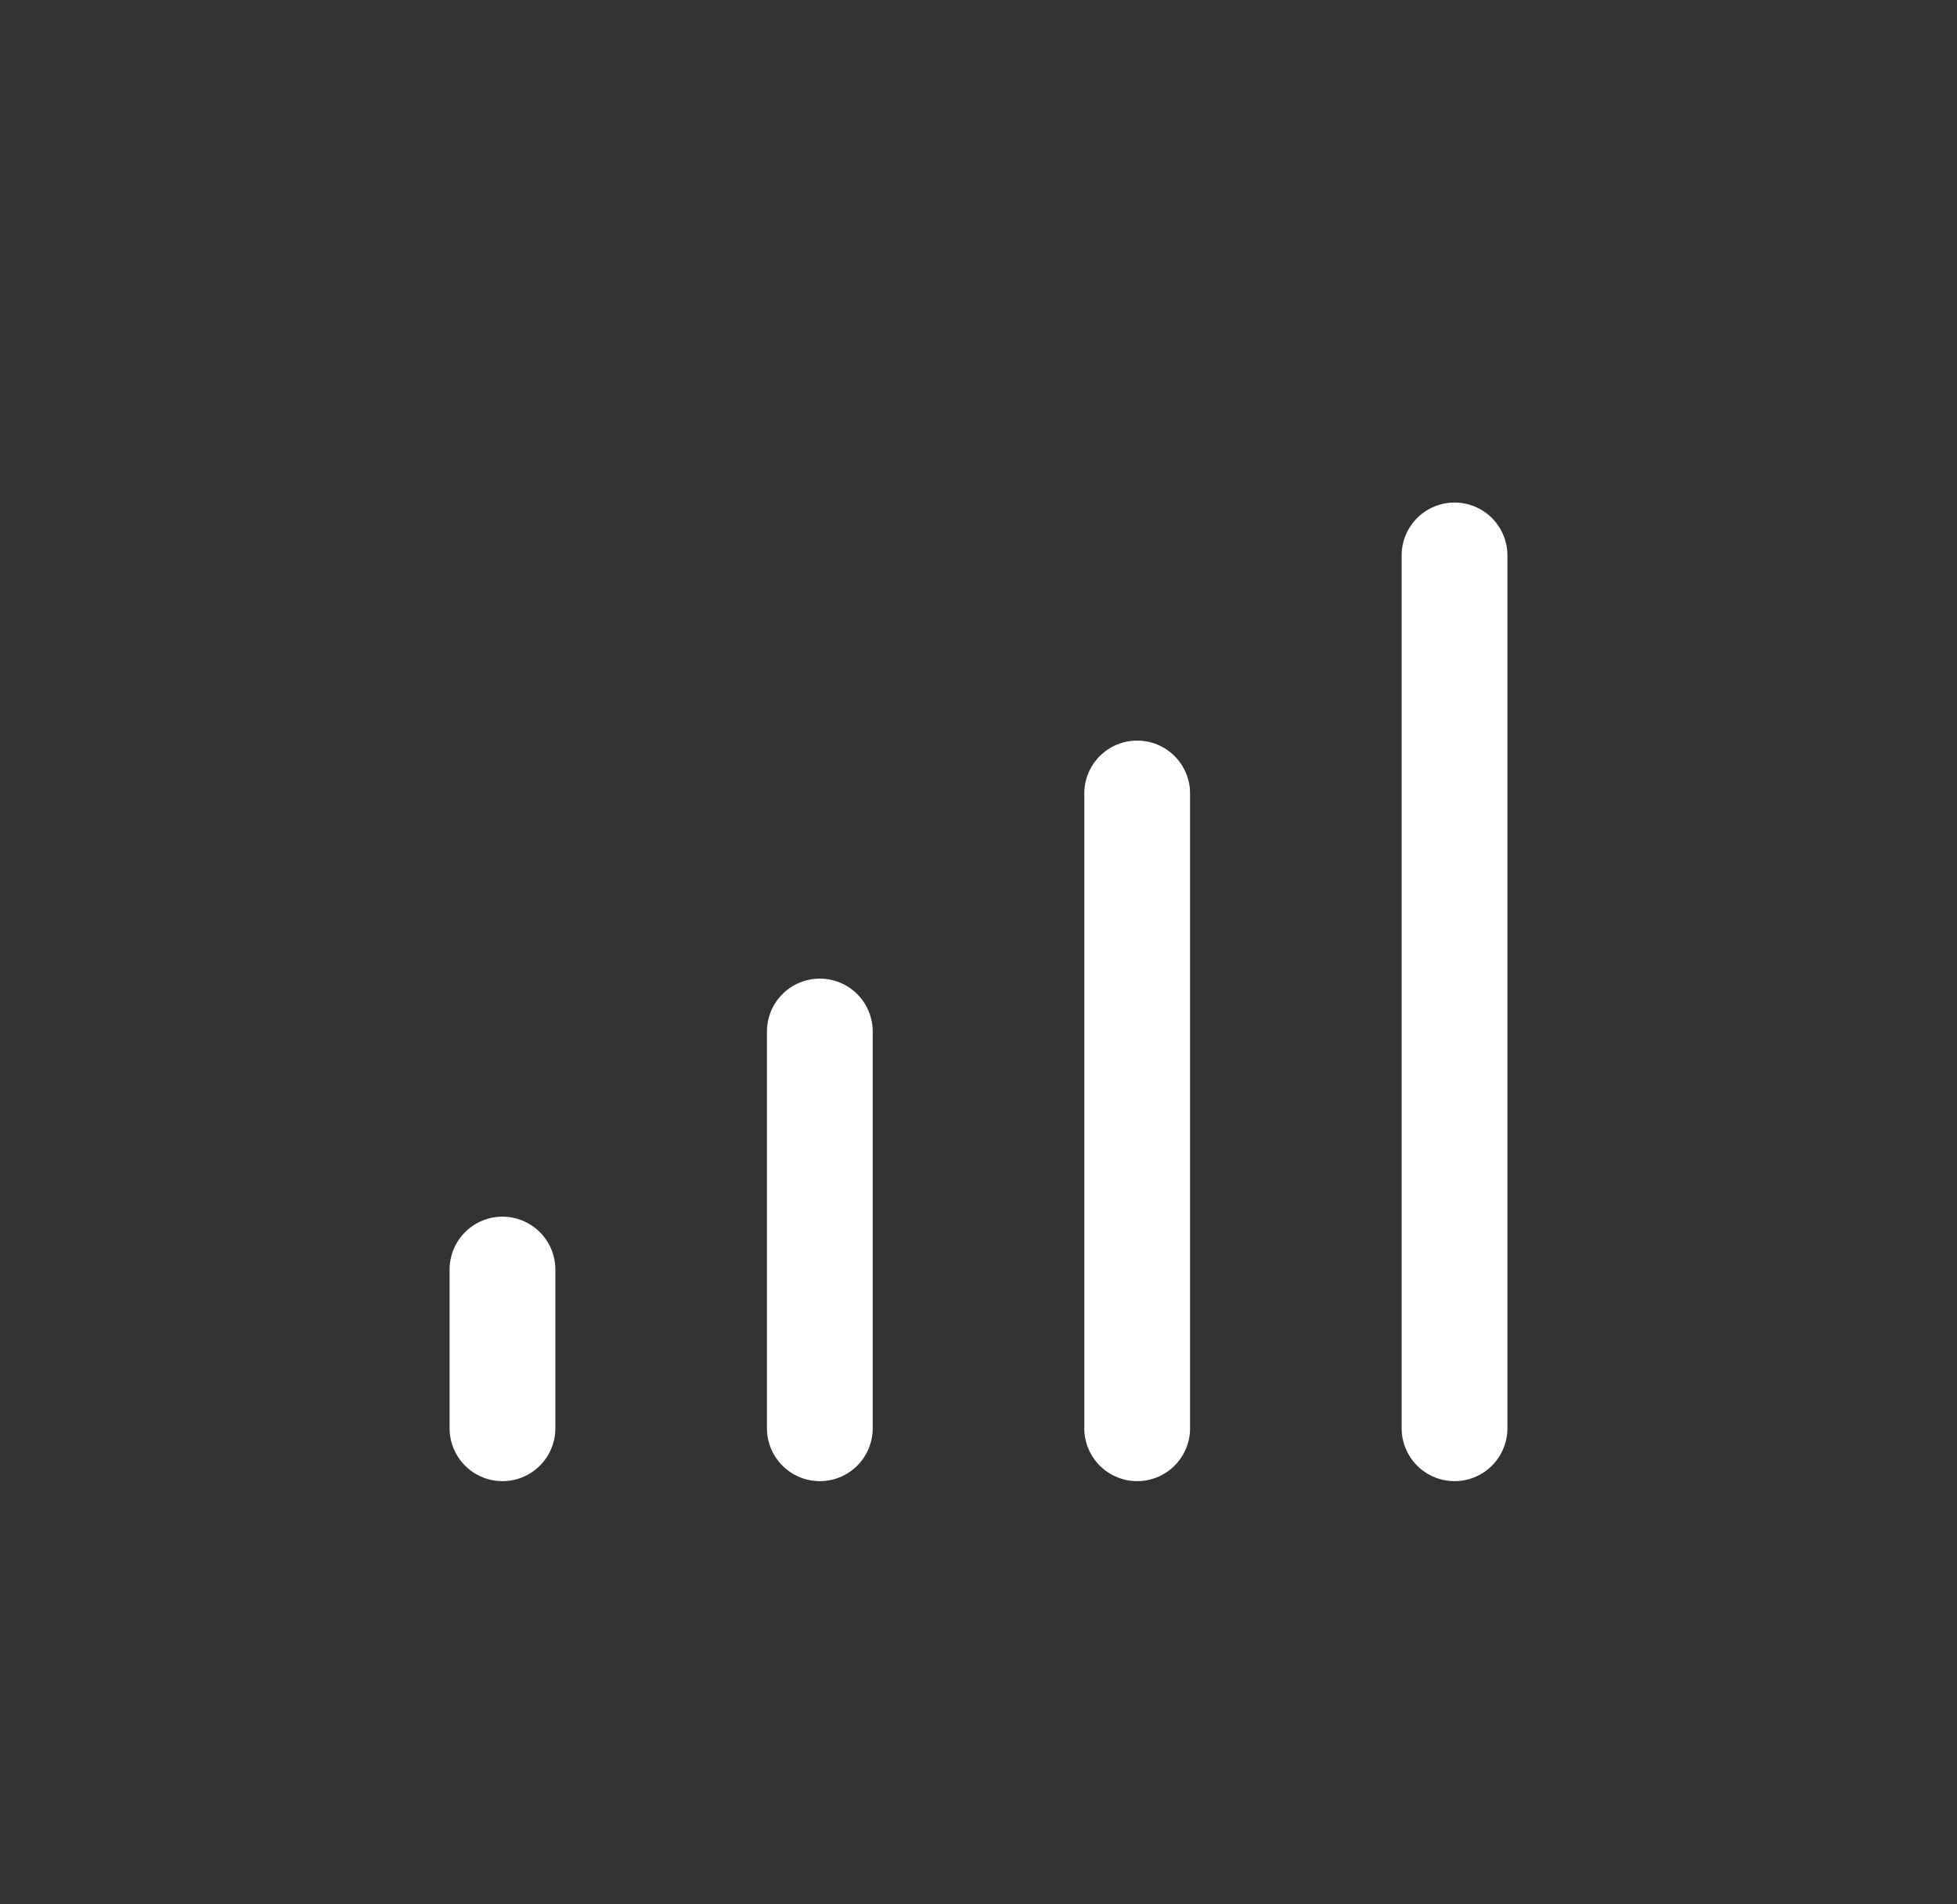 <svg width="37" height="36" viewBox="0 0 37 36" fill="none" xmlns="http://www.w3.org/2000/svg">
<rect x="0" y="0" width="37" height="36" fill="#333333" stroke="none"/>
<path d="M27.5 10.5V27" stroke="white" stroke-width="2" stroke-linecap="round"/>
<path d="M21.5 15V27" stroke="white" stroke-width="2" stroke-linecap="round"/>
<path d="M15.5 19.5V27" stroke="white" stroke-width="2" stroke-linecap="round"/>
<path d="M9.5 24V27" stroke="white" stroke-width="2" stroke-linecap="round"/>
</svg>
